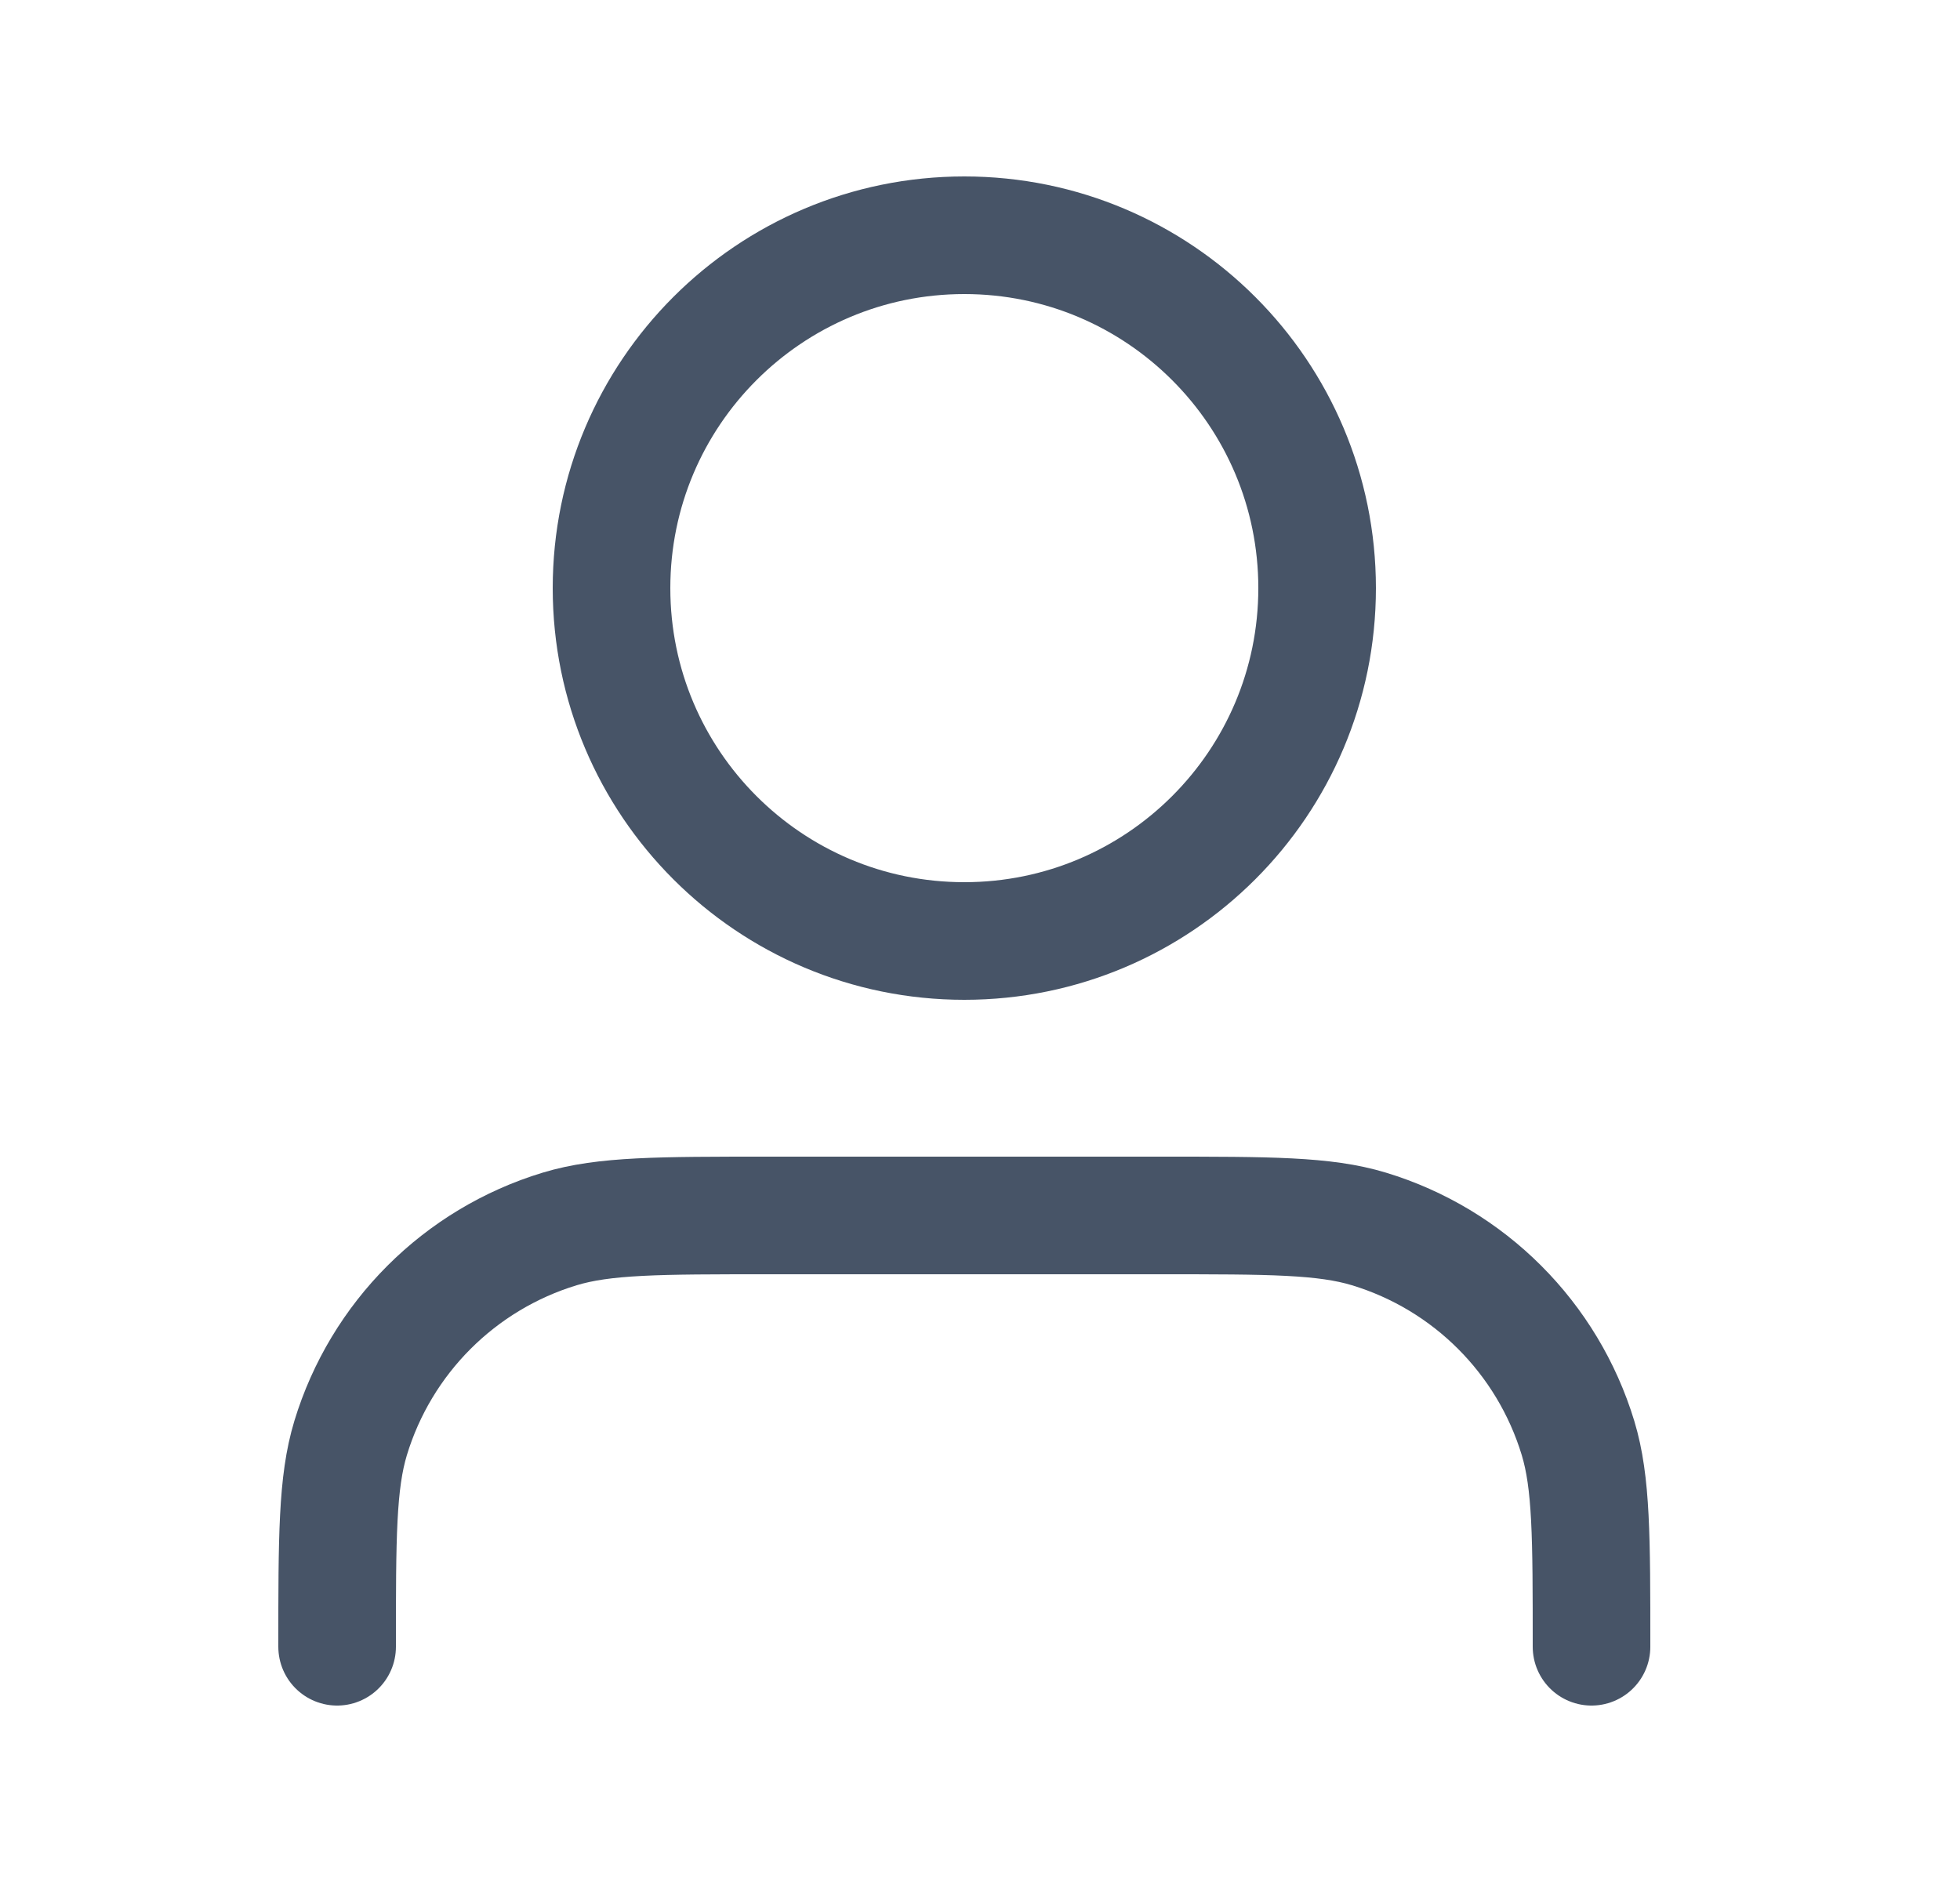 <svg width="25" height="24" viewBox="0 0 25 24" fill="none" xmlns="http://www.w3.org/2000/svg">
    <path d="M20.3 21C20.3 19.604 20.3 18.907 20.128 18.339C19.74 17.061 18.74 16.06 17.461 15.672C16.893 15.5 16.196 15.5 14.8 15.5H9.8C8.404 15.5 7.707 15.5 7.139 15.672C5.861 16.06 4.86 17.061 4.472 18.339C4.3 18.907 4.3 19.604 4.3 21M16.8 7.5C16.8 9.985 14.785 12 12.3 12C9.815 12 7.8 9.985 7.8 7.5C7.8 5.015 9.815 3 12.3 3C14.785 3 16.8 5.015 16.8 7.5Z" stroke="#475467" stroke-width="1.5" stroke-linecap="round" stroke-linejoin="round"/>
</svg>
